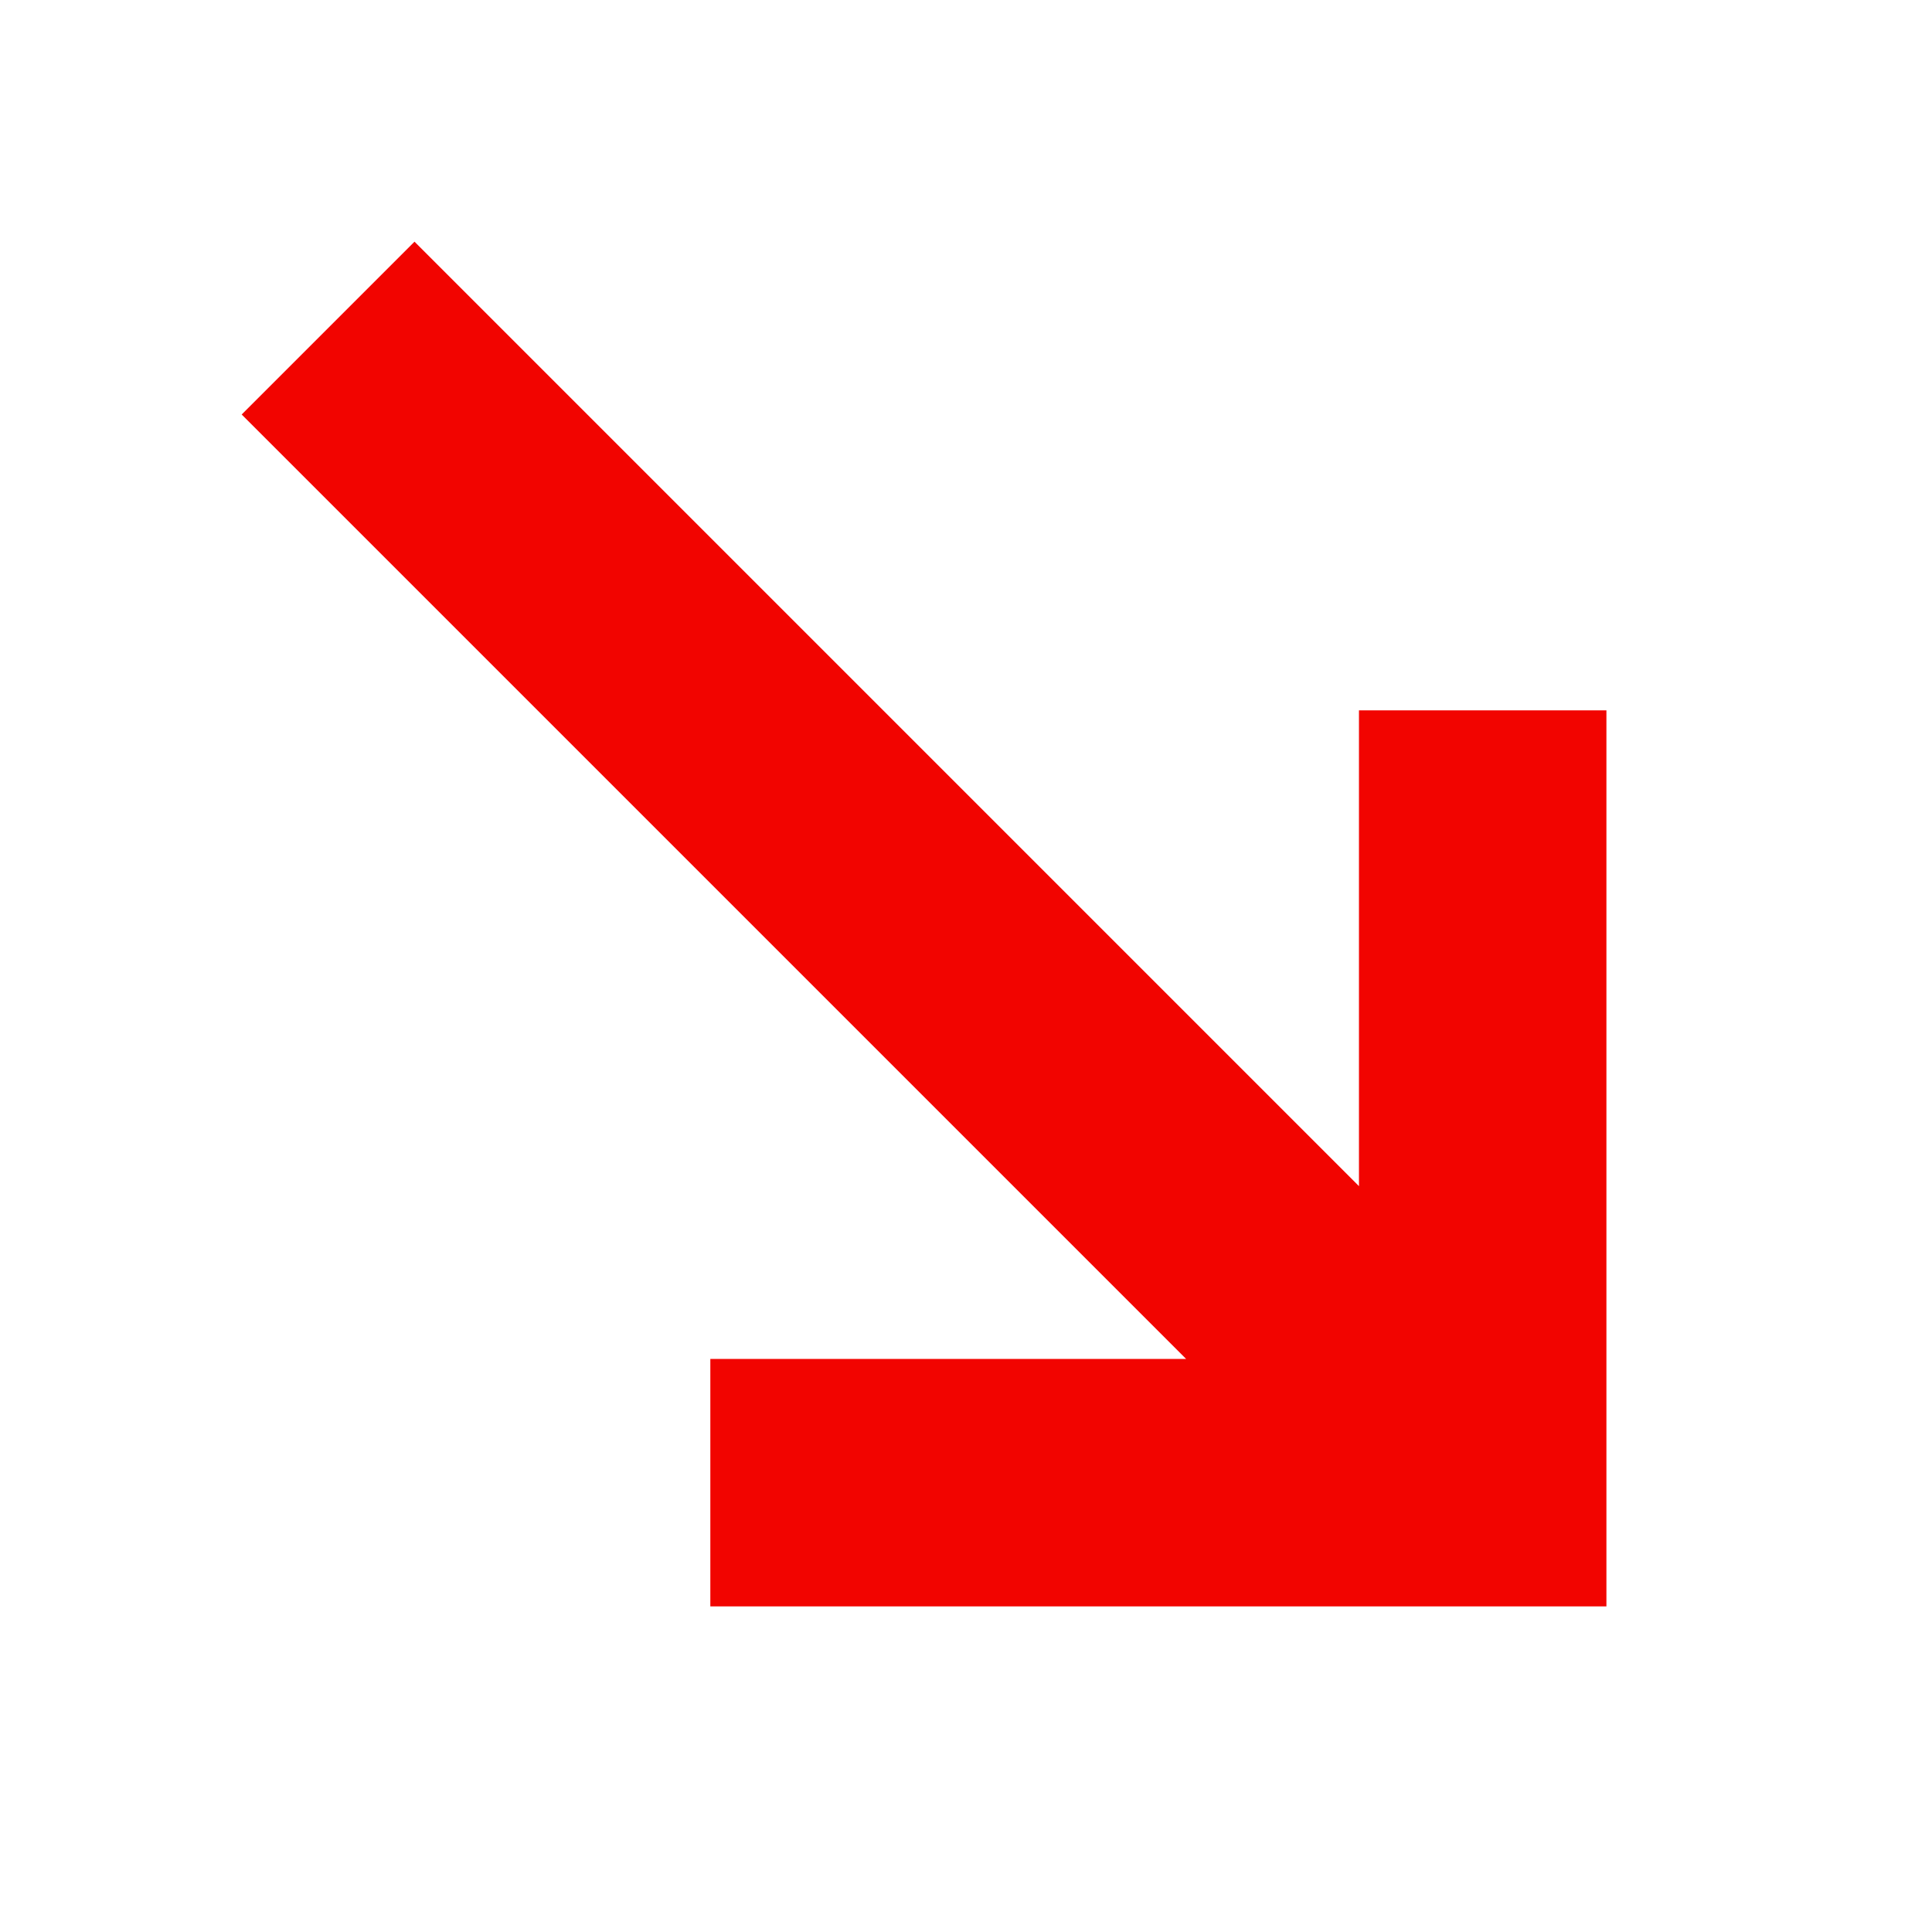 <svg xmlns="http://www.w3.org/2000/svg" height="24px" viewBox="0 -960 960 960" width="24px" fill="#F20400"><path d="M352.96-161.78v-122.96h236.43l-469.3-469.3 85.87-85.87 469.3 469.3v-236.43h122.96v445.26H352.96Z"/></svg>